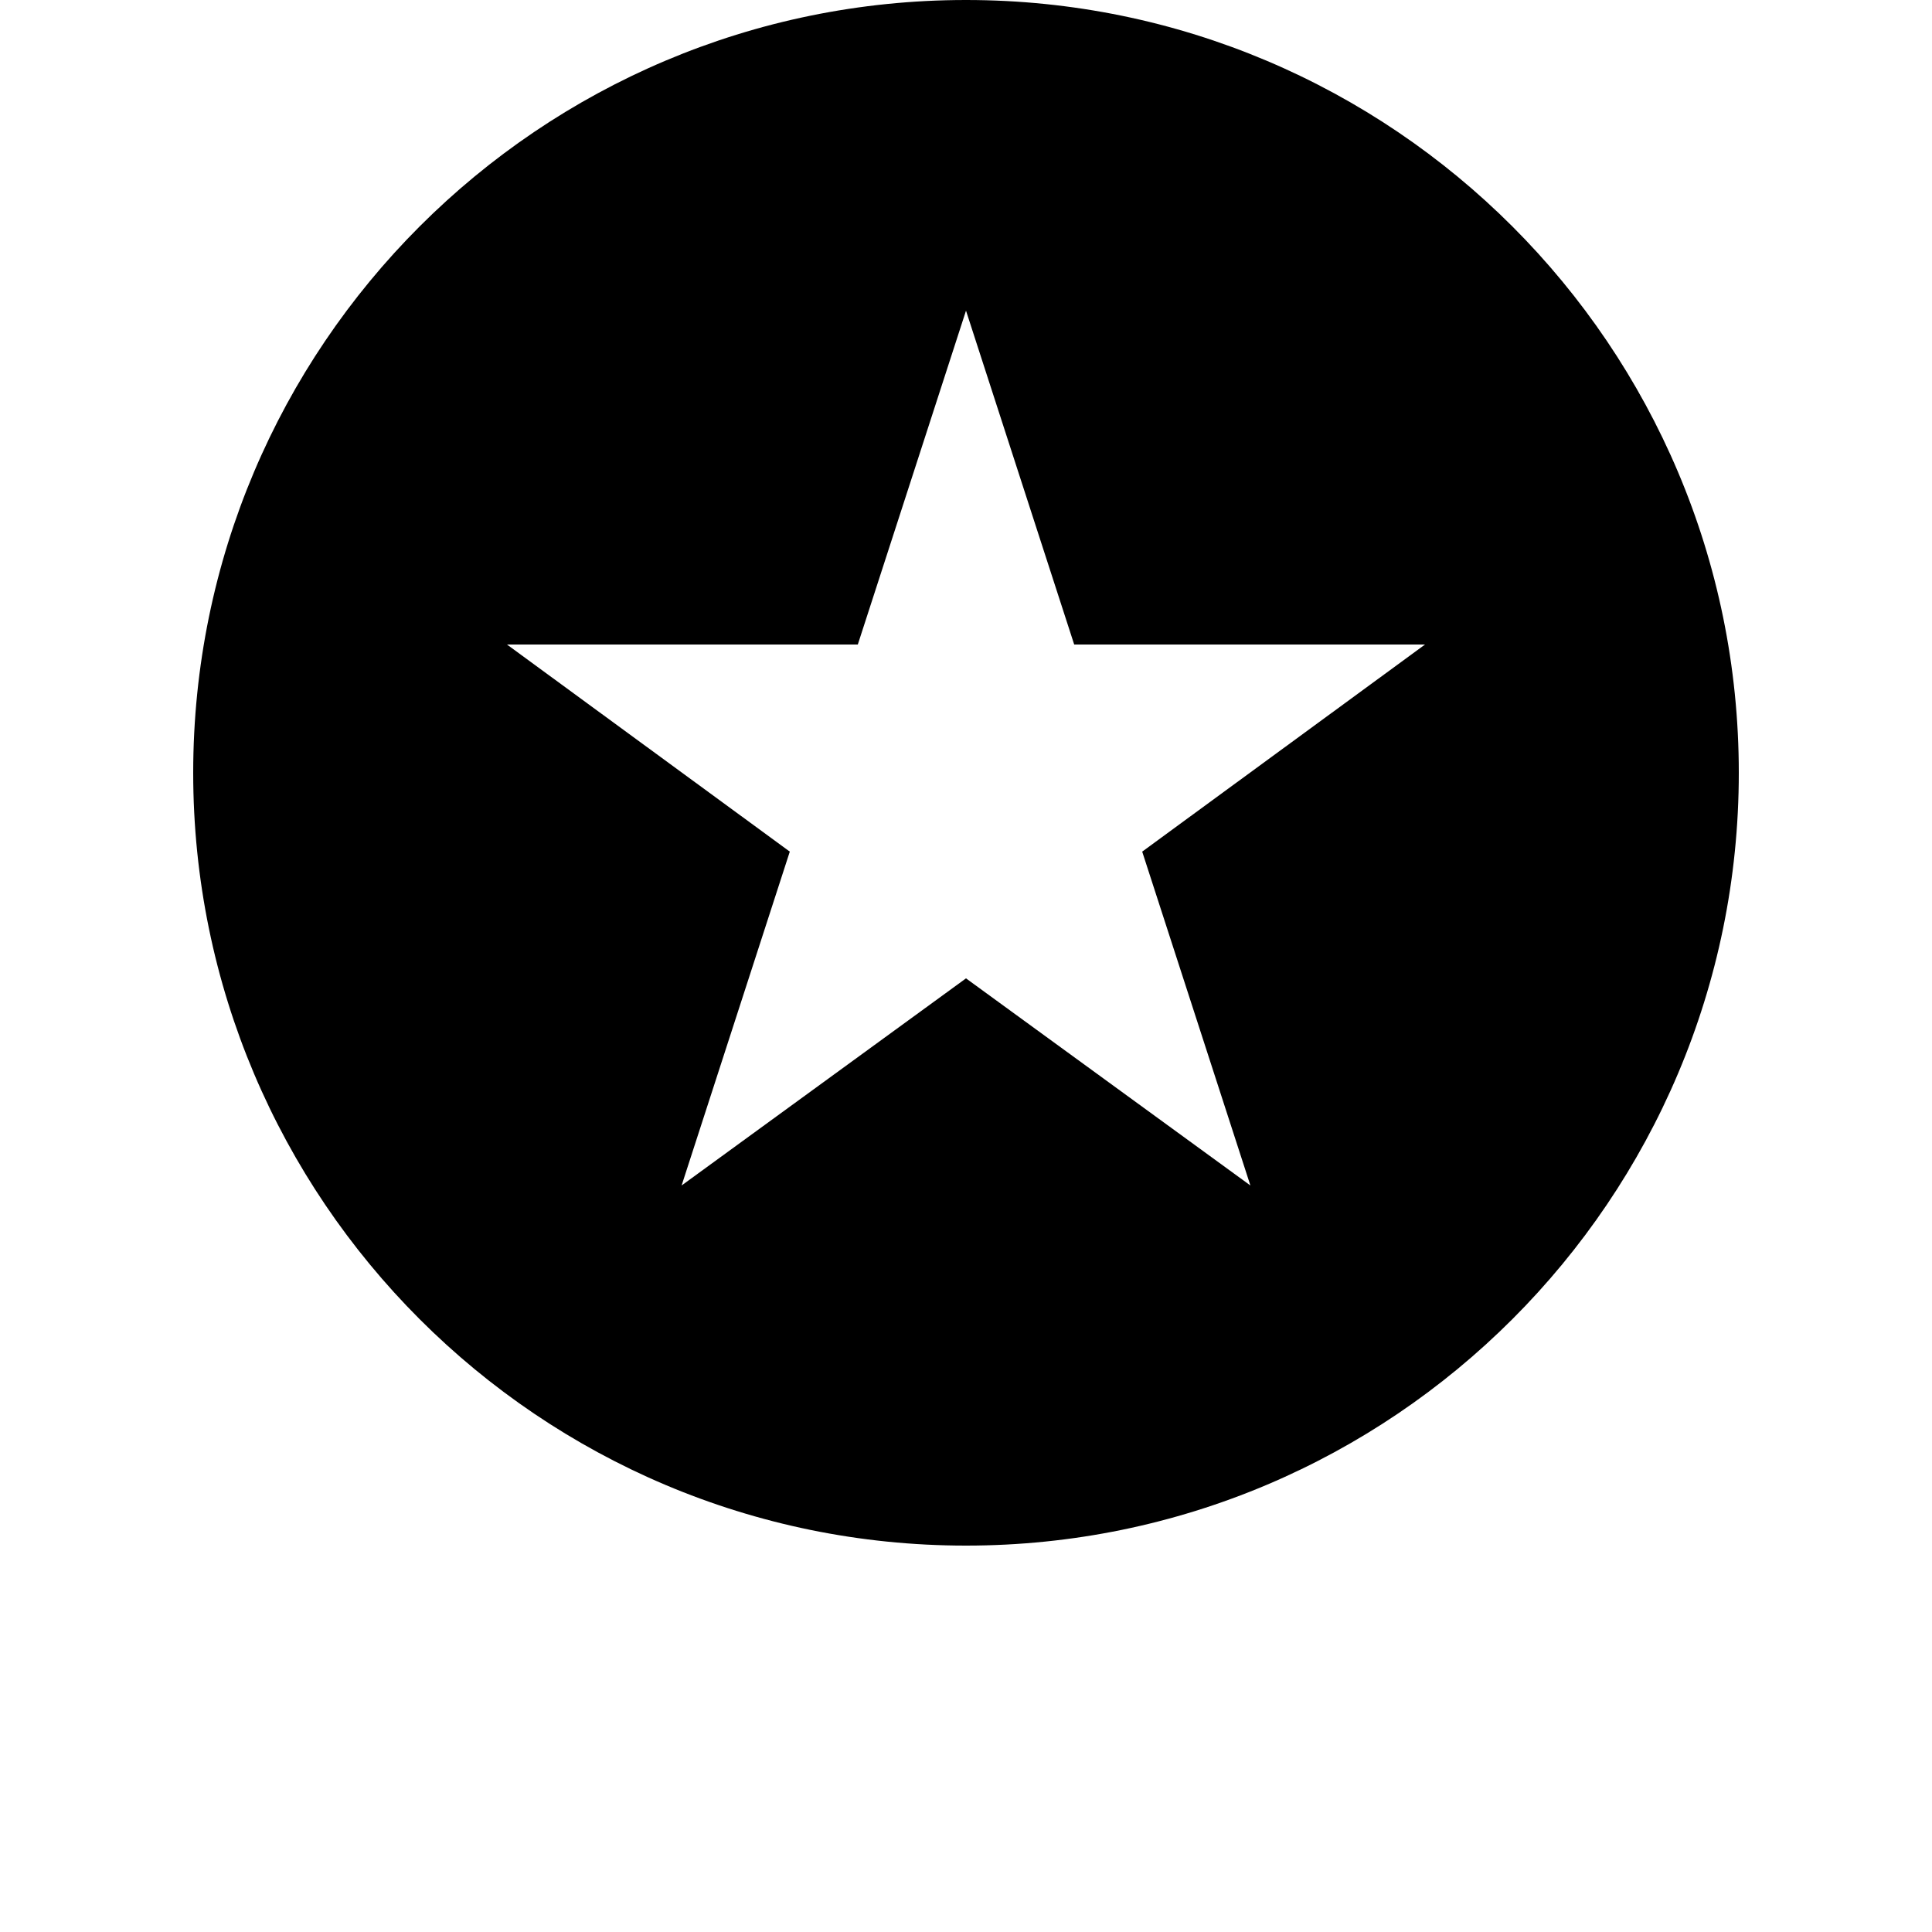 <svg width="20" height="20" fill="currentColor" xmlns="http://www.w3.org/2000/svg" xmlns:xlink="http://www.w3.org/1999/xlink" version="1.1" x="0px" y="0px" viewBox="0 0 100 125" enable-background="new 0 0 100 100" xml:space="preserve"><path d="M50,0C22.4,0,0,22.4,0,50c0,27.6,22.4,50,50,50s50-22.4,50-50C100,22.4,77.6,0,50,0z M68.4,76.7L50,63.3L31.6,76.7l7-21.6  L20.3,41.7H43l7-21.6l7,21.6h22.7L61.4,55.1L68.4,76.7z"/>
</svg>